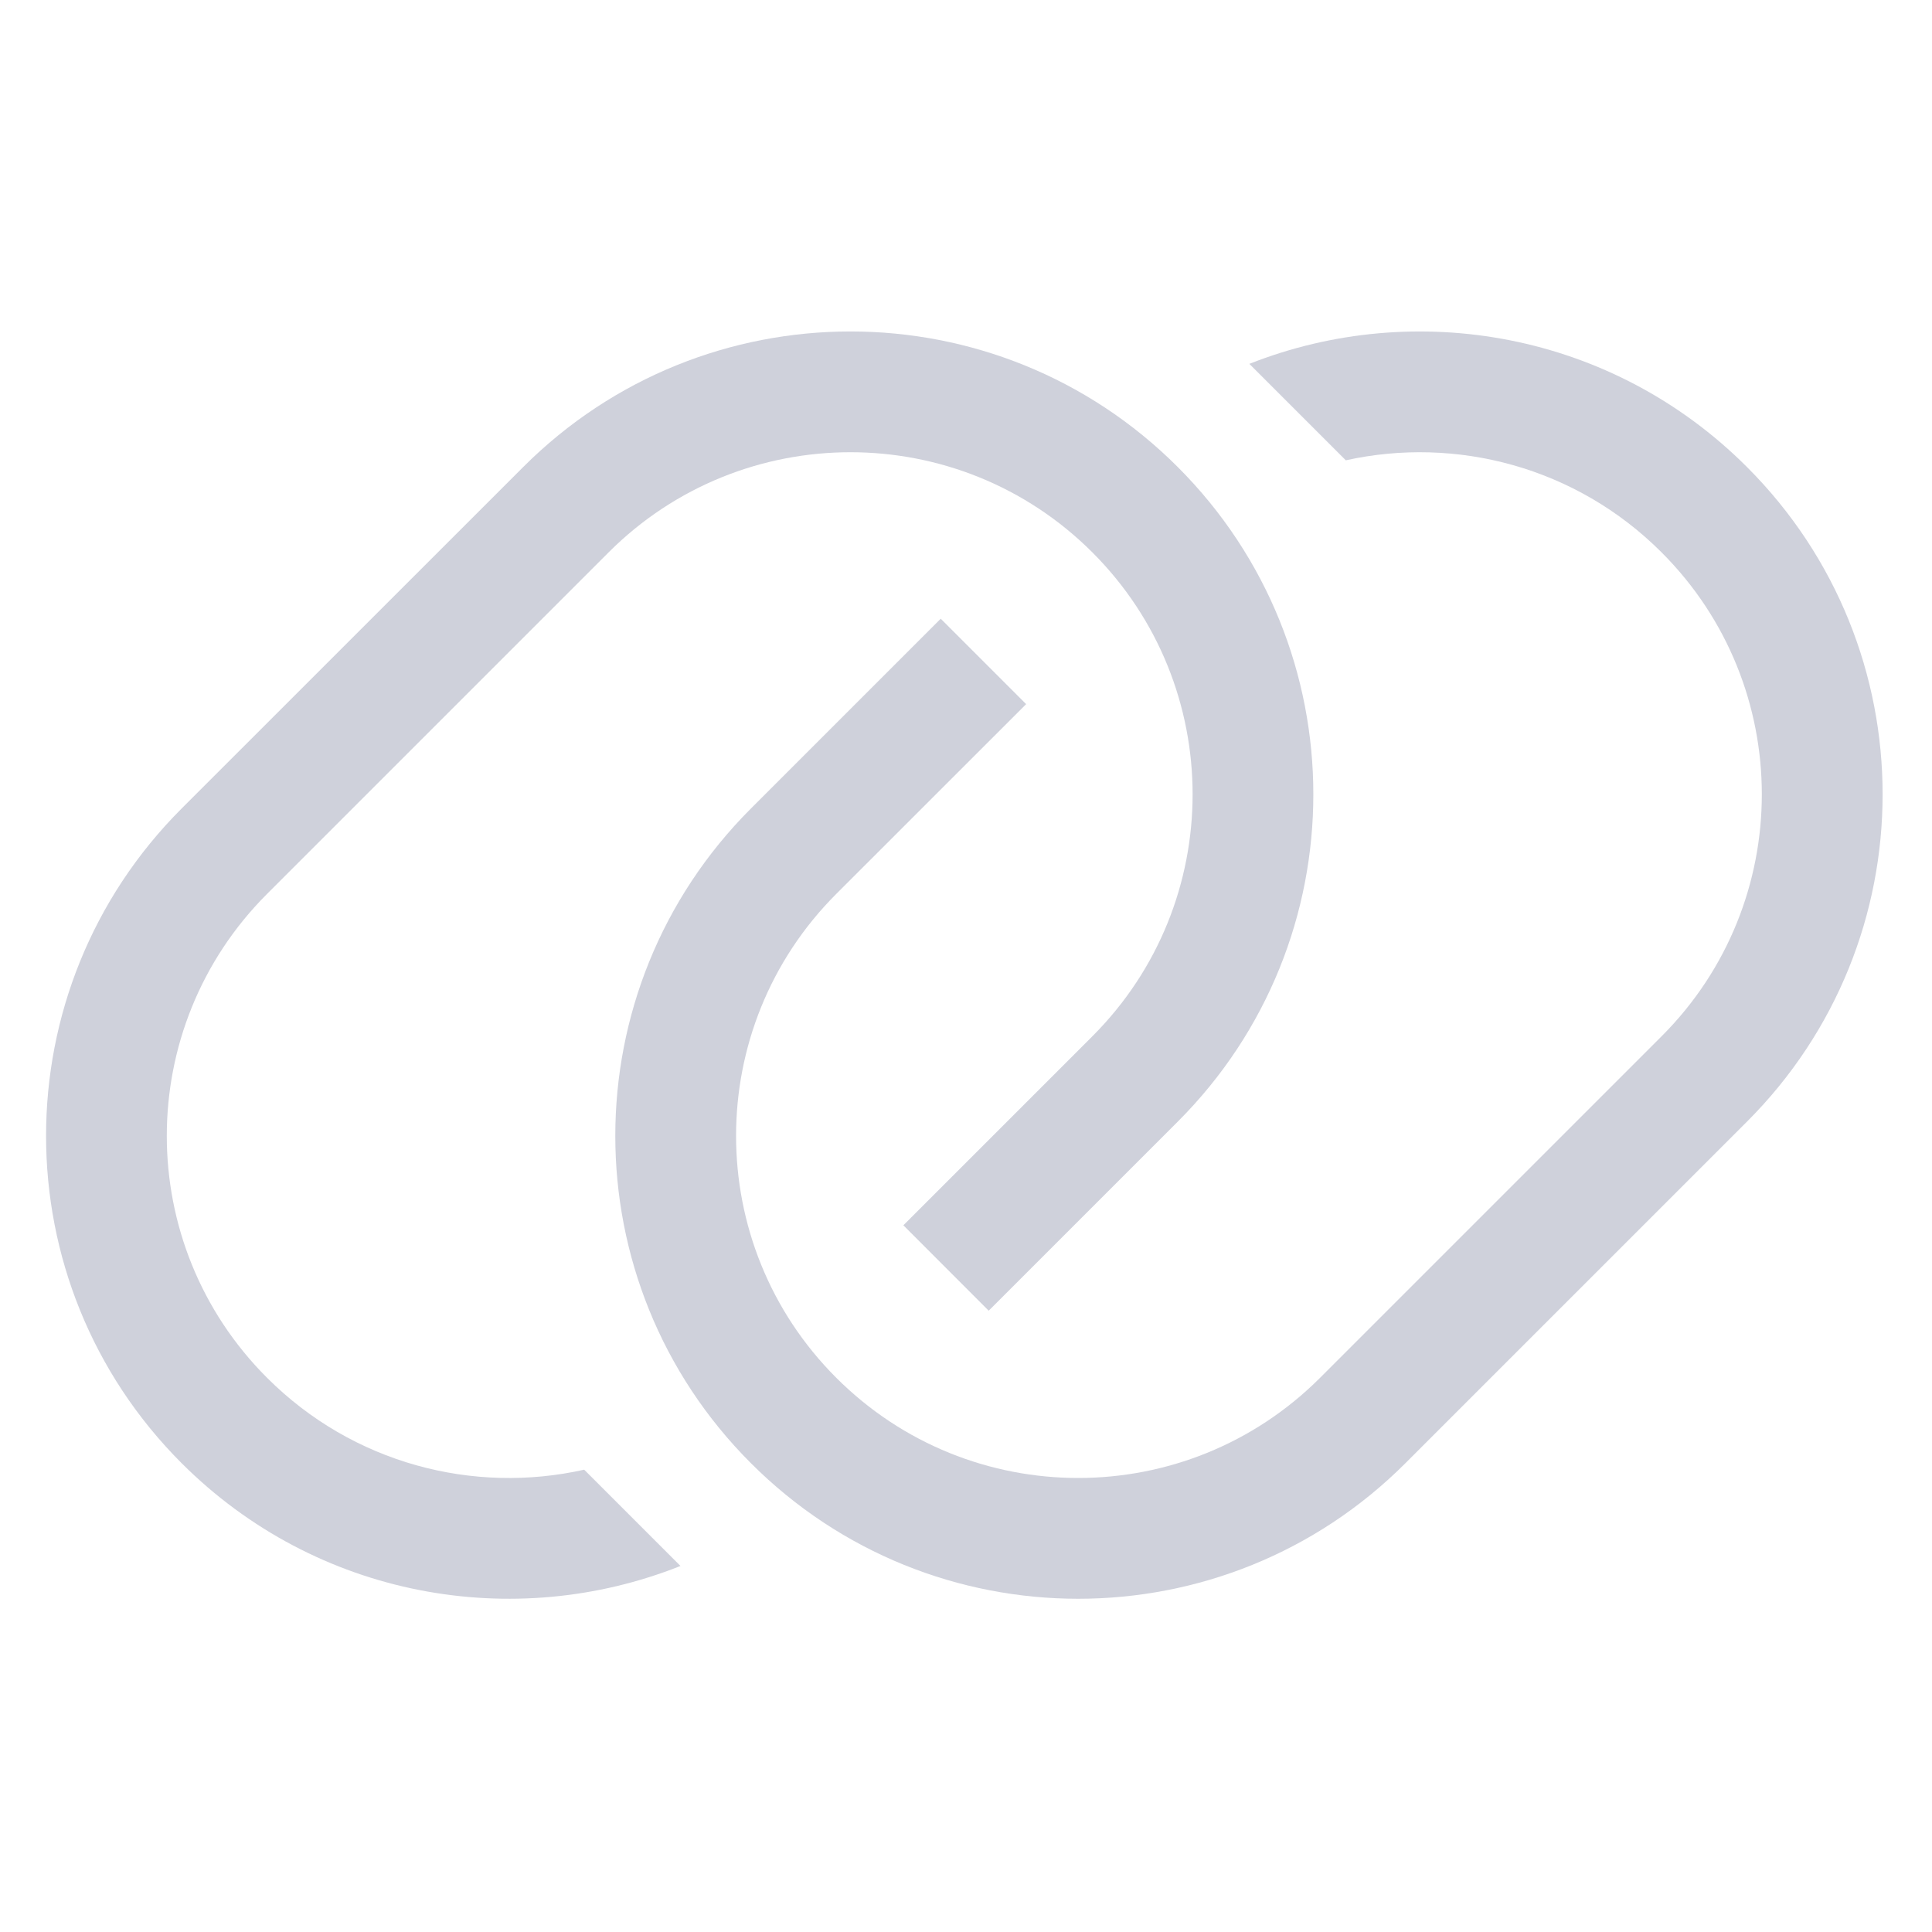 <svg width="24" height="24" viewBox="0 0 24 24" fill="none" xmlns="http://www.w3.org/2000/svg">
<path d="M11.222 15.221L13.57 12.873C15.23 11.213 15.23 8.522 13.57 6.862C11.91 5.203 9.219 5.203 7.56 6.862L3.317 11.105C1.657 12.765 1.657 15.456 3.317 17.115C4.386 18.184 5.883 18.565 7.257 18.257L8.453 19.453C6.383 20.277 3.932 19.851 2.256 18.176C0.011 15.931 0.011 12.29 2.256 10.044L6.499 5.802C8.745 3.556 12.385 3.556 14.631 5.802C16.876 8.047 16.876 11.688 14.631 13.933L12.282 16.282L11.222 15.221Z" fill="#CFD1DB"/>
<path d="M17.459 18.176C15.214 20.422 11.573 20.422 9.328 18.176C7.082 15.931 7.082 12.29 9.328 10.044L11.686 7.686L12.747 8.747L10.388 11.105C8.729 12.765 8.729 15.456 10.388 17.115C12.048 18.775 14.739 18.775 16.399 17.115L20.641 12.873C22.301 11.213 22.301 8.522 20.641 6.862C19.576 5.797 18.087 5.416 16.718 5.718L15.52 4.52C17.586 3.703 20.031 4.13 21.702 5.802C23.948 8.047 23.948 11.688 21.702 13.933L17.459 18.176Z" fill="#CFD1DB"/>
</svg>
